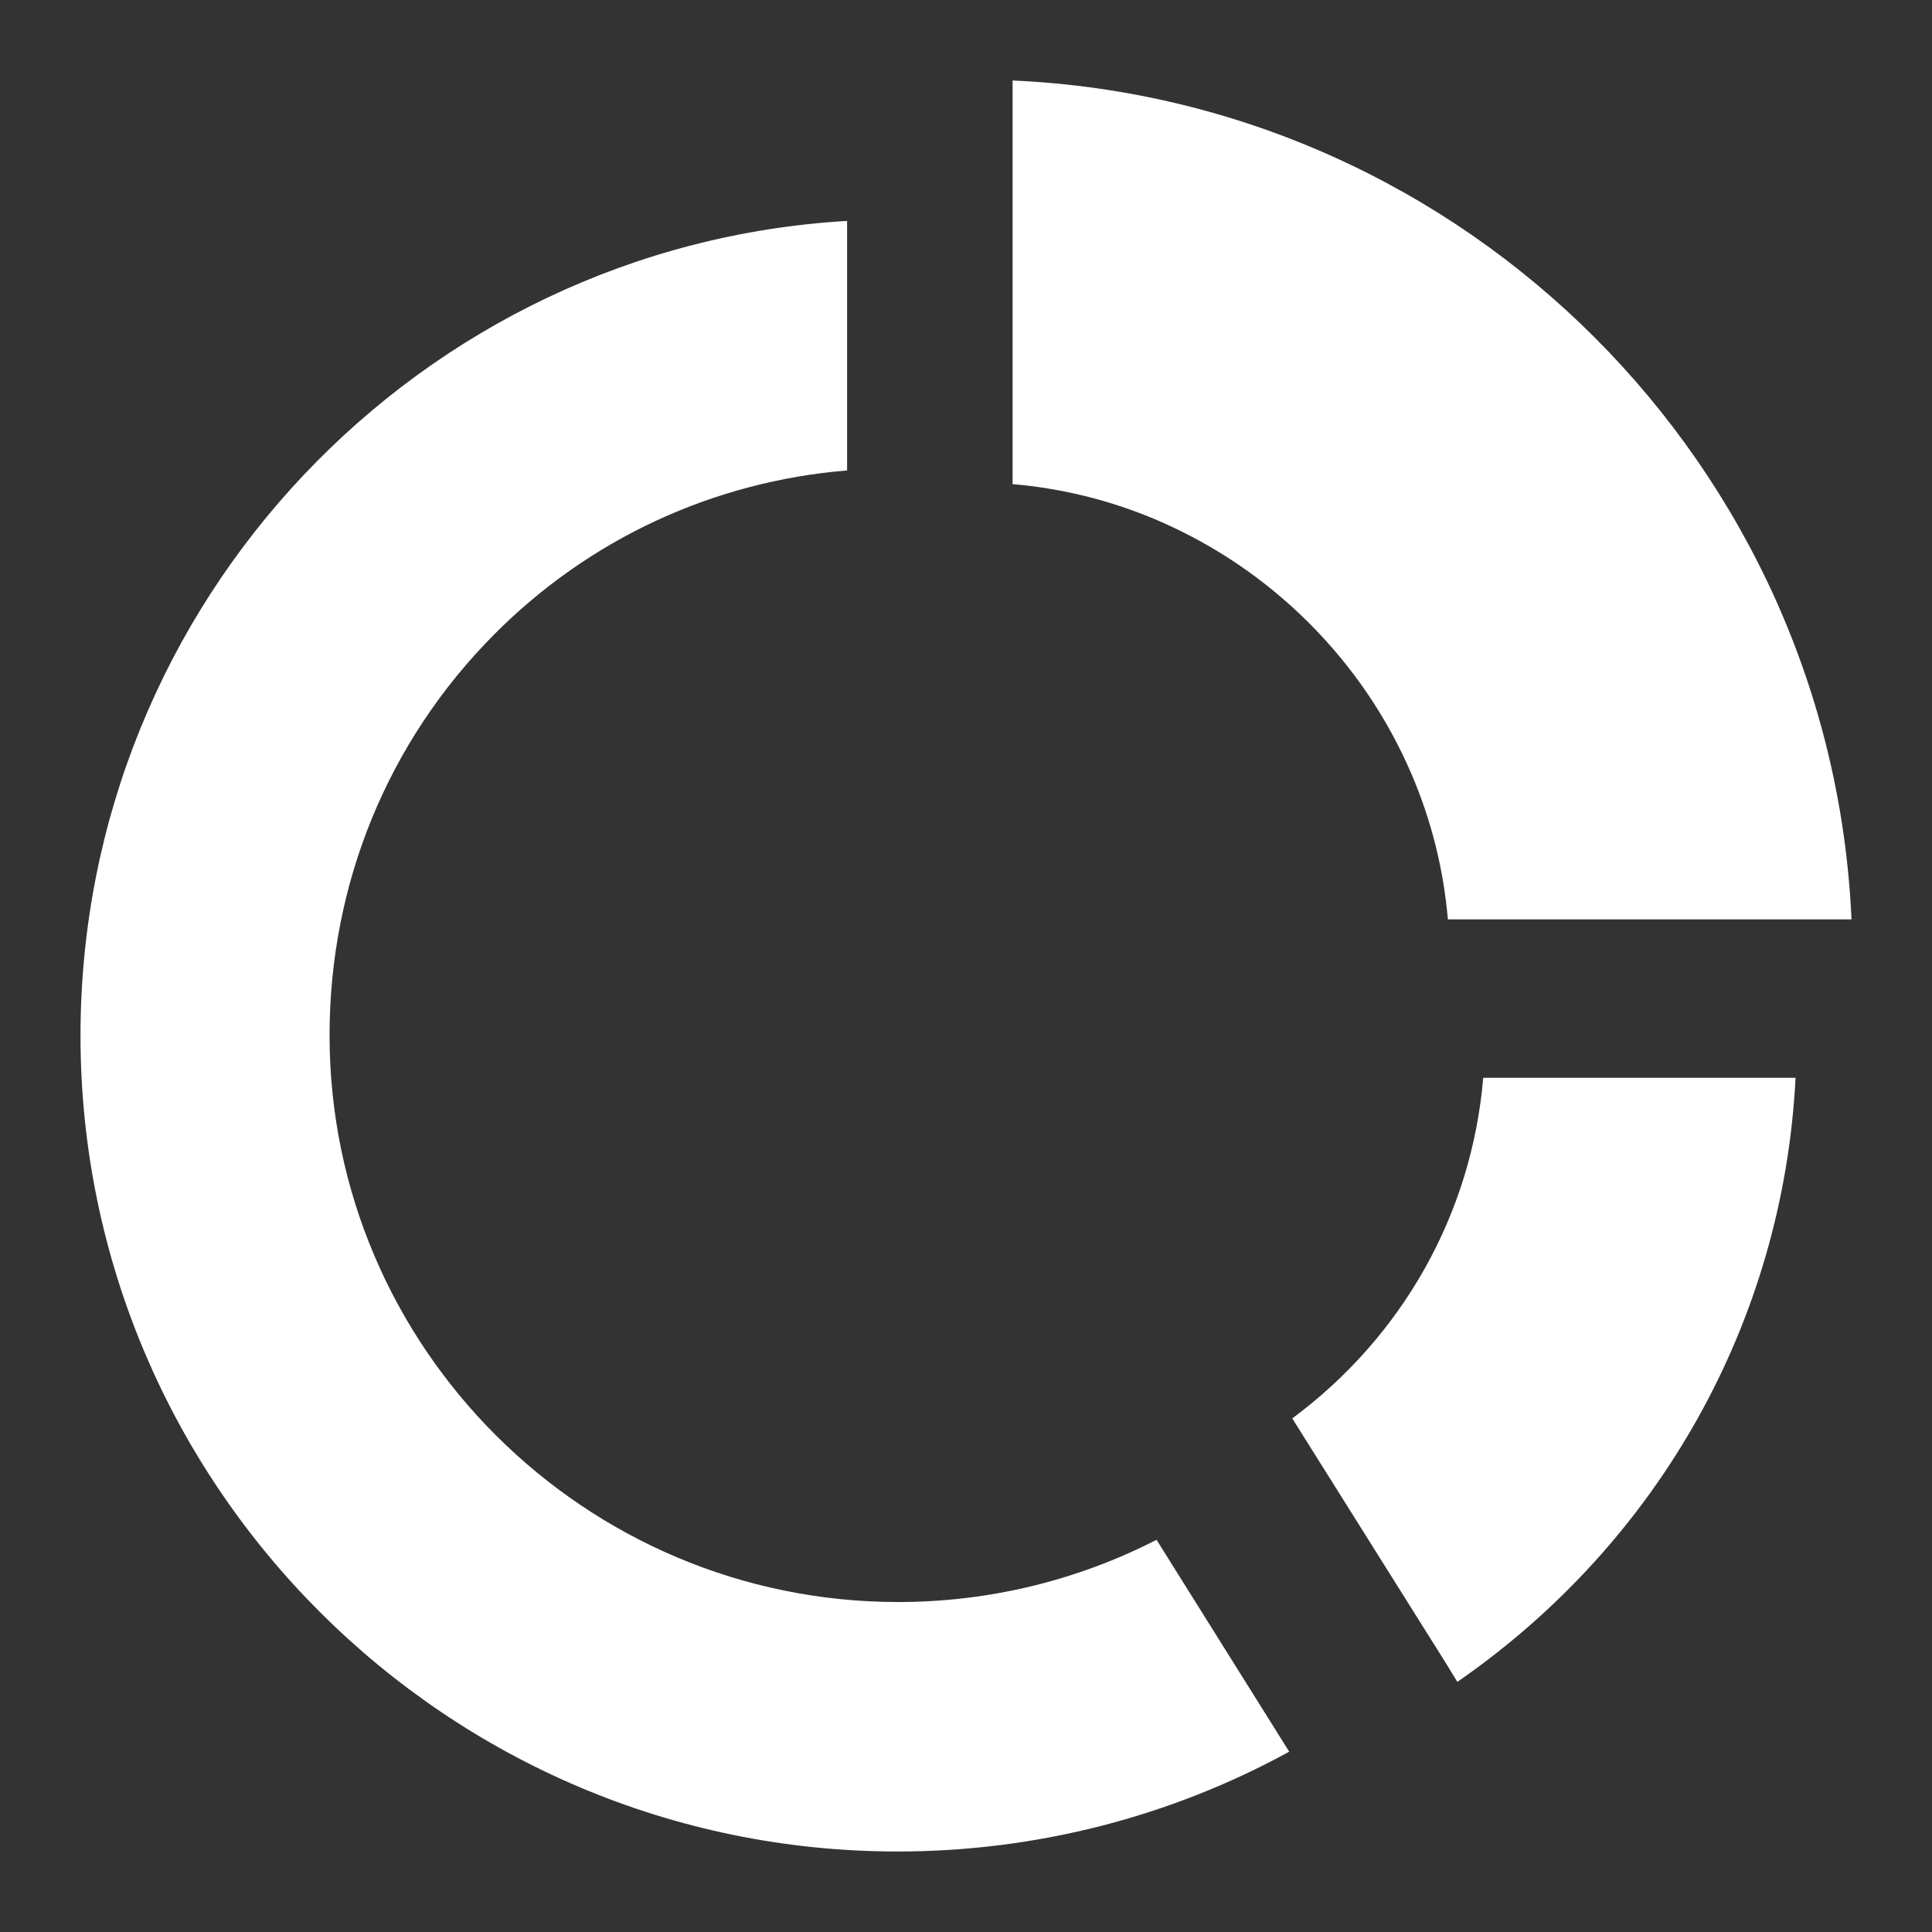 <svg width="24" height="24" viewBox="0 0 24 24" fill="none" xmlns="http://www.w3.org/2000/svg">
<rect x="0" y="0" width="24" height="24" fill="#333333" stroke="none"/>
<path d="M10.528 2.744C5.225 3.051 1 7.473 1 12.864C1 18.452 5.553 23 11.15 23C12.861 23 14.531 22.573 16.015 21.76L14.367 19.128C13.378 19.635 12.28 19.901 11.158 19.901C7.265 19.901 4.094 16.741 4.094 12.861C4.094 10.977 4.819 9.211 6.136 7.884C7.319 6.693 8.861 5.981 10.523 5.844V2.744H10.528Z" fill="white"/>
<path d="M12.579 1V6.014C13.198 6.067 13.802 6.217 14.38 6.464C15.081 6.766 15.714 7.193 16.261 7.739C16.807 8.286 17.234 8.916 17.536 9.62C17.783 10.198 17.933 10.802 17.986 11.421H23C22.749 5.785 18.212 1.249 12.579 1Z" fill="white"/>
<path d="M18.425 13.389H22.305C22.152 16.408 20.614 19.155 18.104 20.893L17.97 20.674L16.053 17.62C17.426 16.602 18.283 15.074 18.425 13.389Z" fill="white"/>
</svg>
